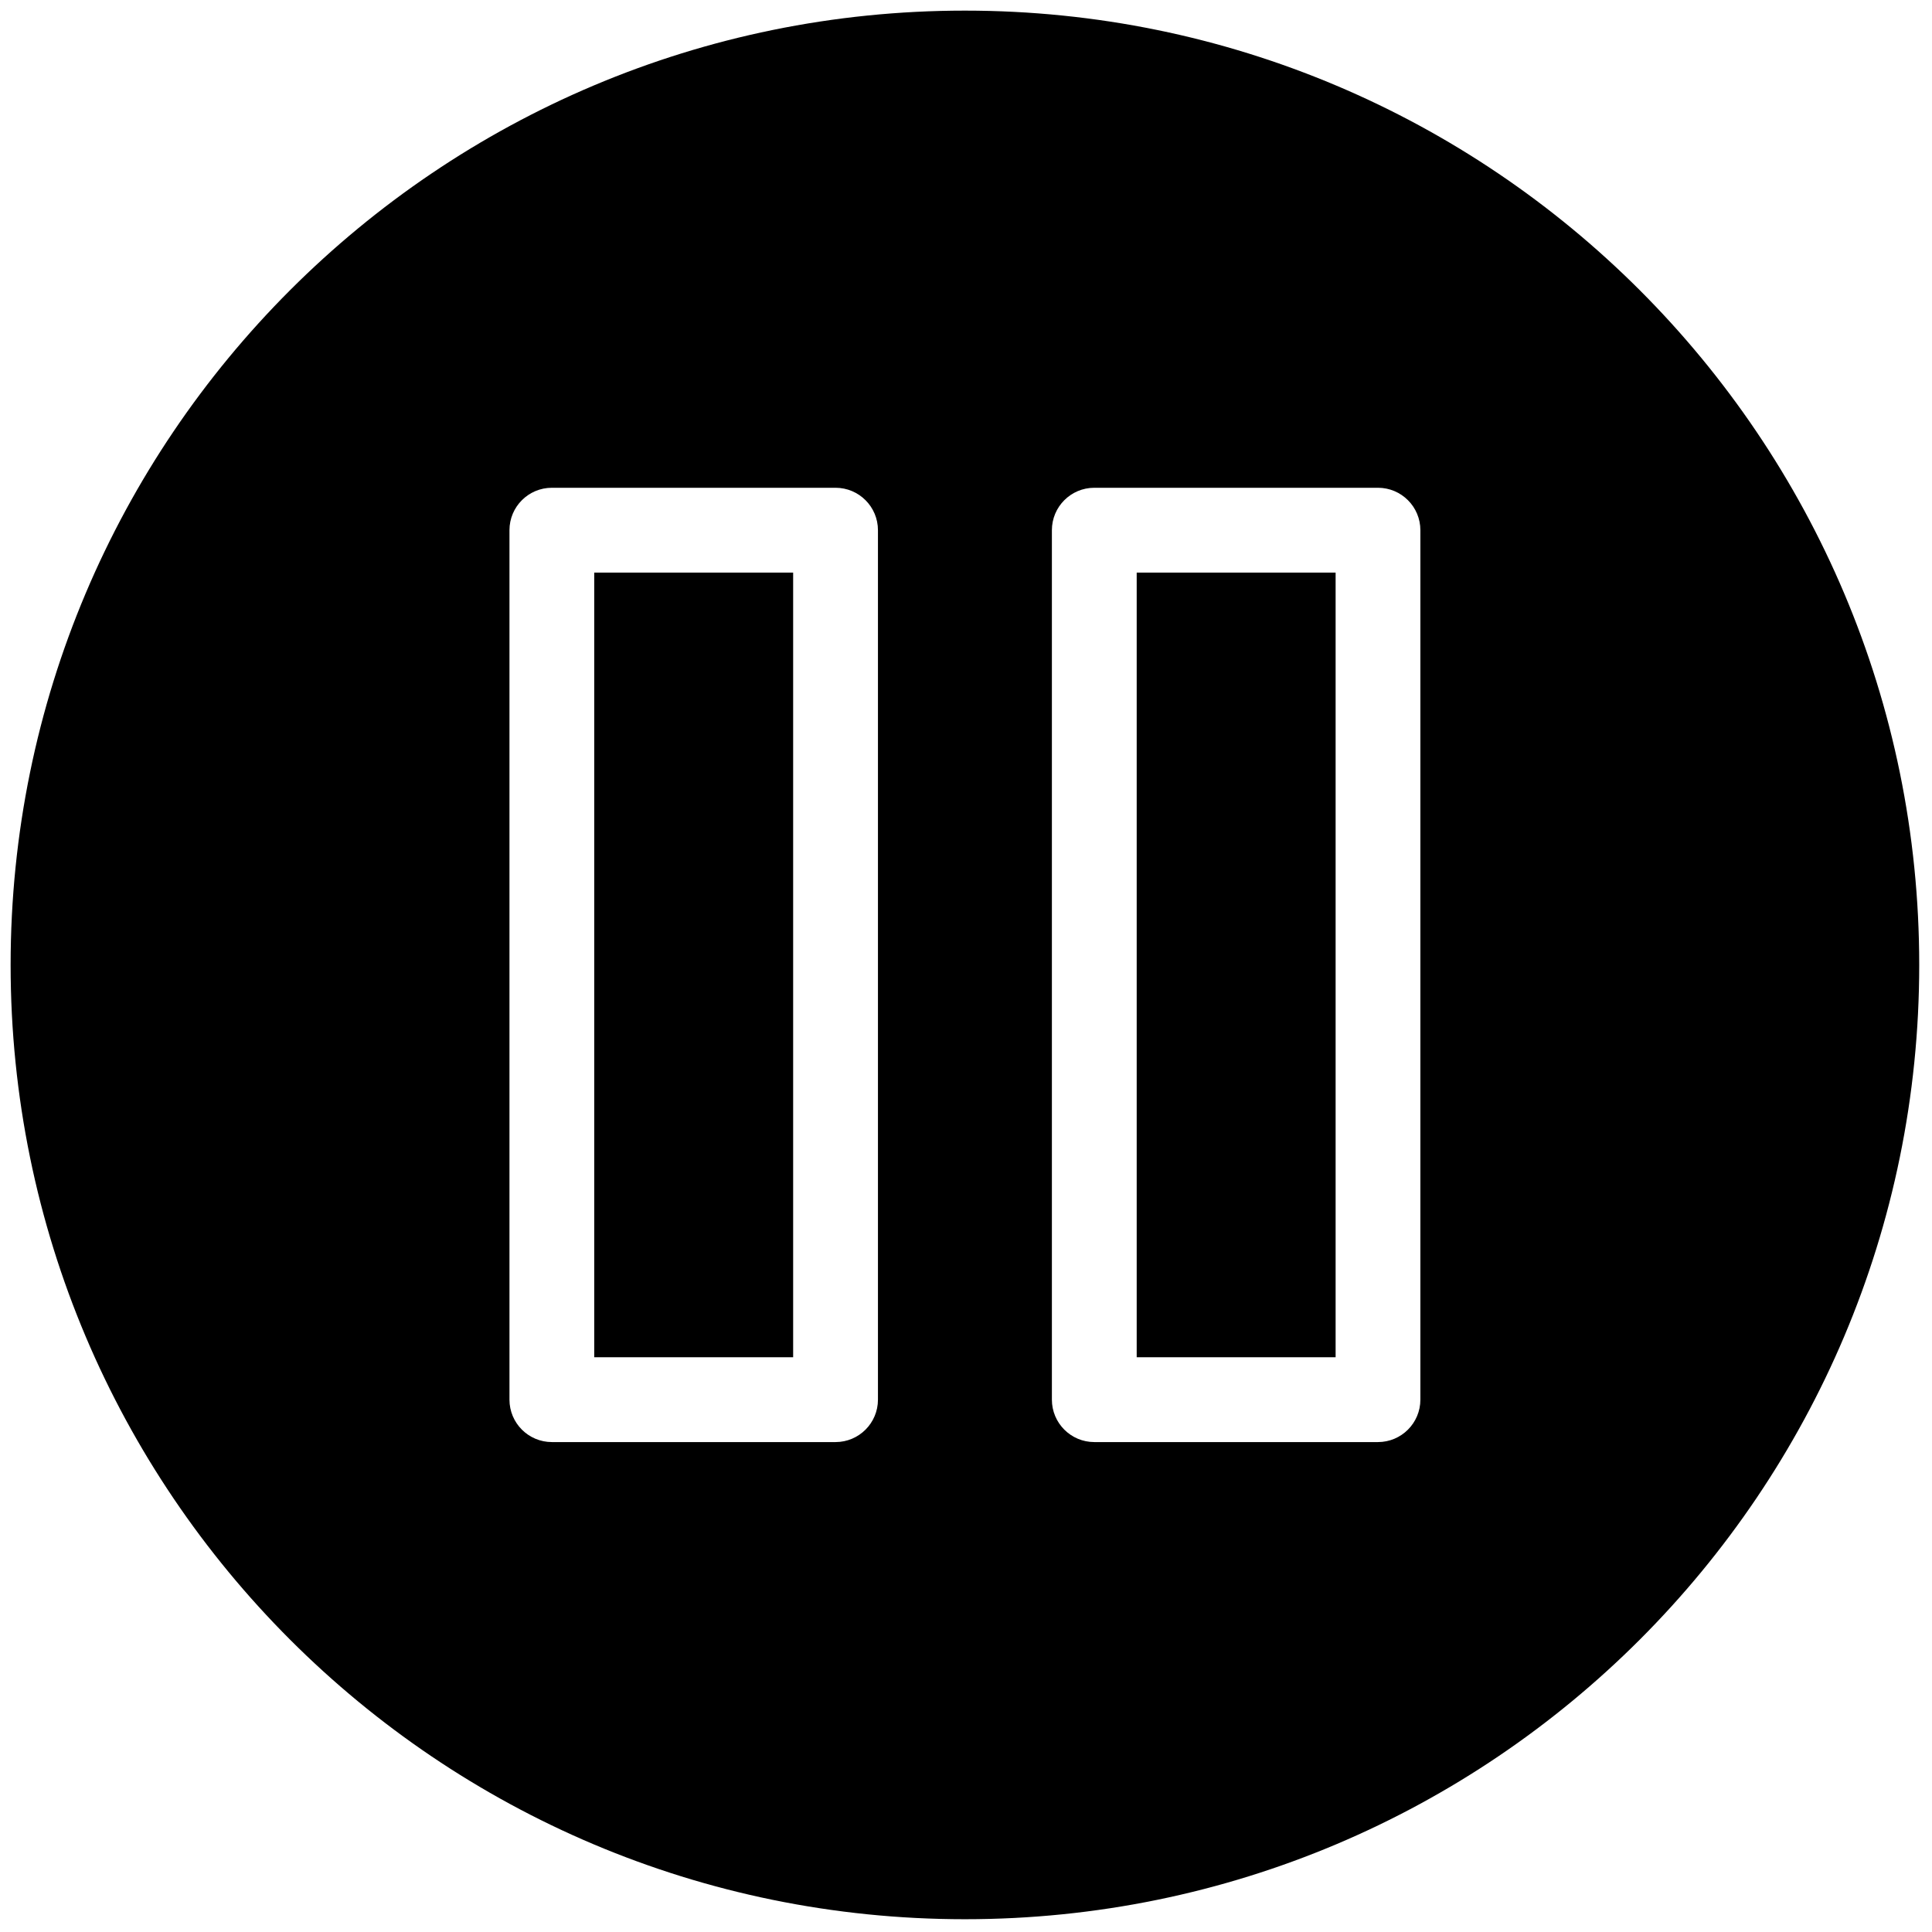 <svg xmlns="http://www.w3.org/2000/svg" xmlns:xlink="http://www.w3.org/1999/xlink" version="1.1" width="256" height="256" viewBox="0 0 256 256" xml:space="preserve">
<g style="stroke: none; stroke-width: 0; stroke-dasharray: none; stroke-linecap: butt; stroke-linejoin: miter; stroke-miterlimit: 10; fill: none; fill-rule: nonzero; opacity: 1;" transform="translate(1.407 1.407) scale(2.81 2.81)">
	<rect x="53.1" y="26.5" rx="0" ry="0" width="9.38" height="37" style="stroke: none; stroke-width: 1; stroke-dasharray: none; stroke-linecap: butt; stroke-linejoin: miter; stroke-miterlimit: 10; fill: rgb(0,0,0); fill-rule: nonzero; opacity: 1;" transform=" matrix(1 0 0 1 0 0) "/>
	<rect x="27.52" y="26.5" rx="0" ry="0" width="9.38" height="37" style="stroke: none; stroke-width: 1; stroke-dasharray: none; stroke-linecap: butt; stroke-linejoin: miter; stroke-miterlimit: 10; fill: rgb(0,0,0); fill-rule: nonzero; opacity: 1;" transform=" matrix(1 0 0 1 0 0) "/>
	<path d="M 45 0 C 20.147 0 0 20.147 0 45 c 0 24.853 20.147 45 45 45 s 45 -20.147 45 -45 C 90 20.147 69.853 0 45 0 z M 40.899 65.5 c 0 1.104 -0.896 2 -2 2 H 25.523 c -1.104 0 -2 -0.896 -2 -2 v -41 c 0 -1.104 0.896 -2 2 -2 h 13.376 c 1.104 0 2 0.896 2 2 V 65.5 z M 66.477 65.5 c 0 1.104 -0.896 2 -2 2 H 51.101 c -1.104 0 -2 -0.896 -2 -2 v -41 c 0 -1.104 0.896 -2 2 -2 h 13.376 c 1.104 0 2 0.896 2 2 V 65.5 z" style="stroke: none; stroke-width: 1; stroke-dasharray: none; stroke-linecap: butt; stroke-linejoin: miter; stroke-miterlimit: 10; fill: rgb(0,0,0); fill-rule: nonzero; opacity: 1;" transform=" matrix(1 0 0 1 0 0) " stroke-linecap="round"/>
</g>
</svg>